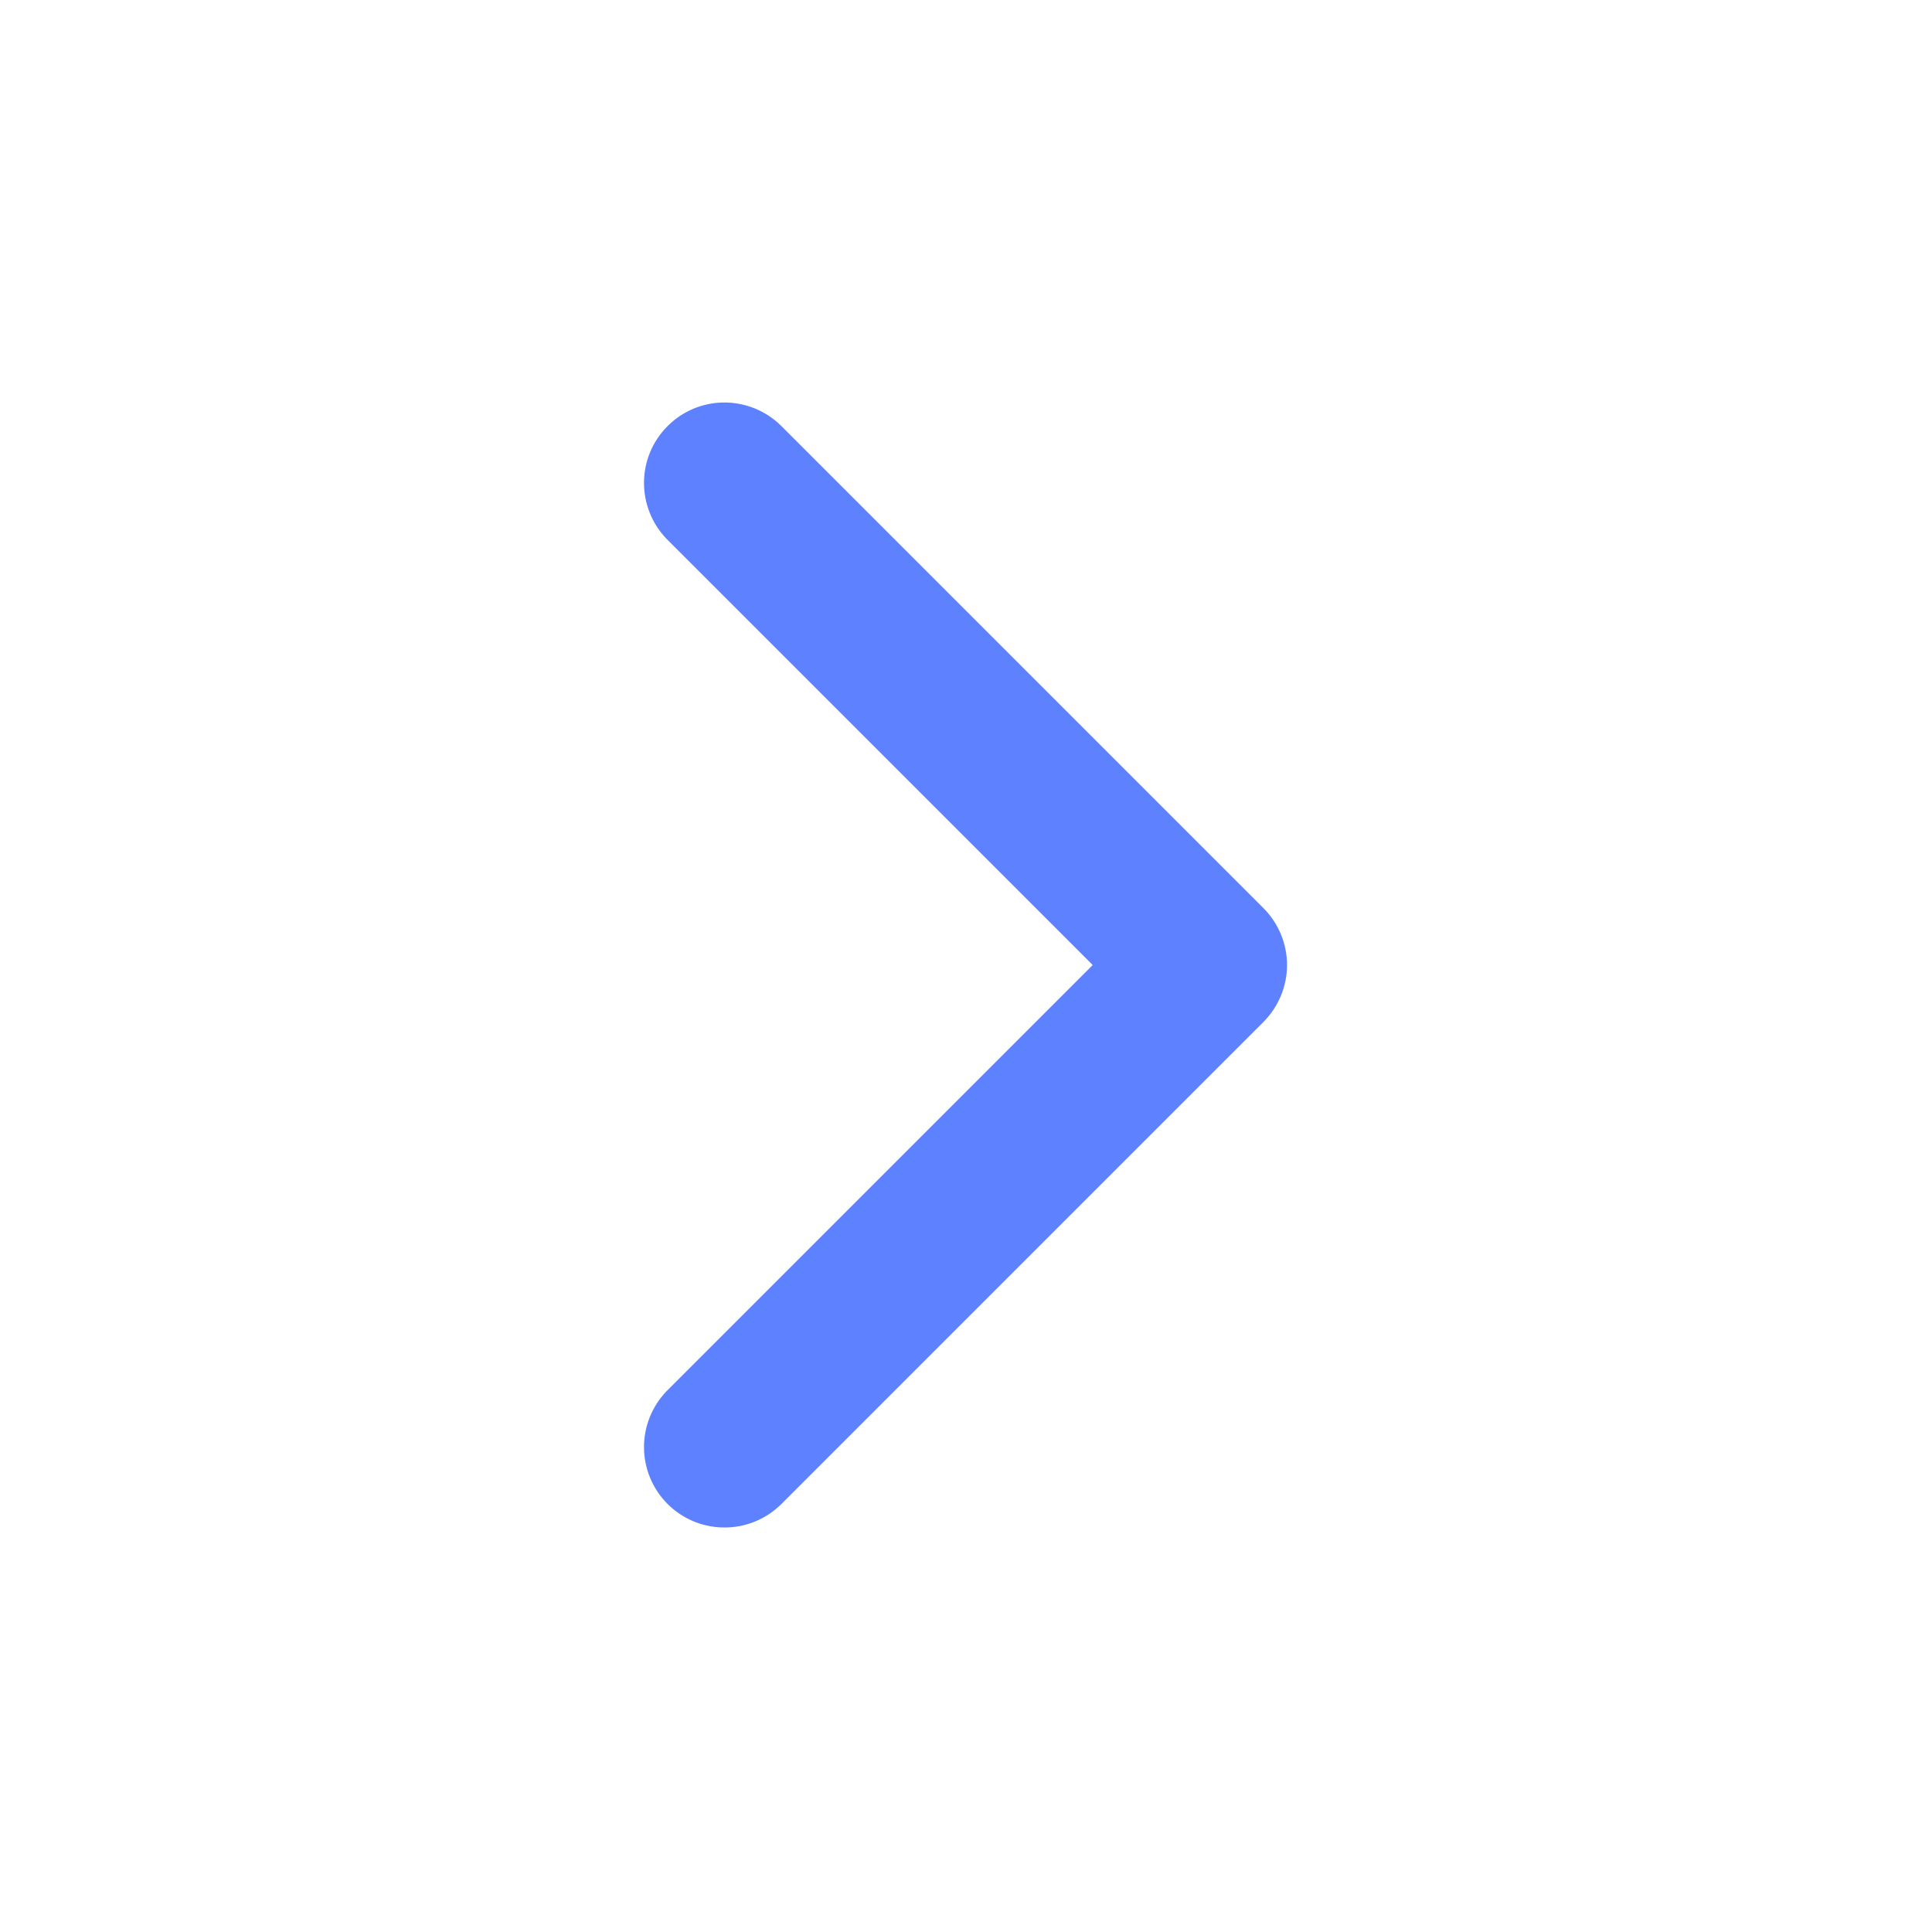 <svg width="24" height="24" viewBox="0 0 24 24" fill="none" xmlns="http://www.w3.org/2000/svg">
<path d="M15.695 12.695C15.882 12.507 15.988 12.253 15.988 11.988C15.988 11.723 15.882 11.468 15.695 11.281L9.695 5.281C9.506 5.099 9.254 4.998 8.991 5C8.729 5.002 8.478 5.107 8.293 5.293C8.107 5.478 8.002 5.729 8 5.991C7.998 6.254 8.099 6.506 8.281 6.695L13.574 11.988L8.281 17.281C8.099 17.469 7.998 17.722 8 17.984C8.002 18.246 8.107 18.497 8.293 18.683C8.478 18.868 8.729 18.973 8.991 18.975C9.254 18.978 9.506 18.877 9.695 18.695L15.695 12.695Z" fill="#5E81FF"/>
</svg>

